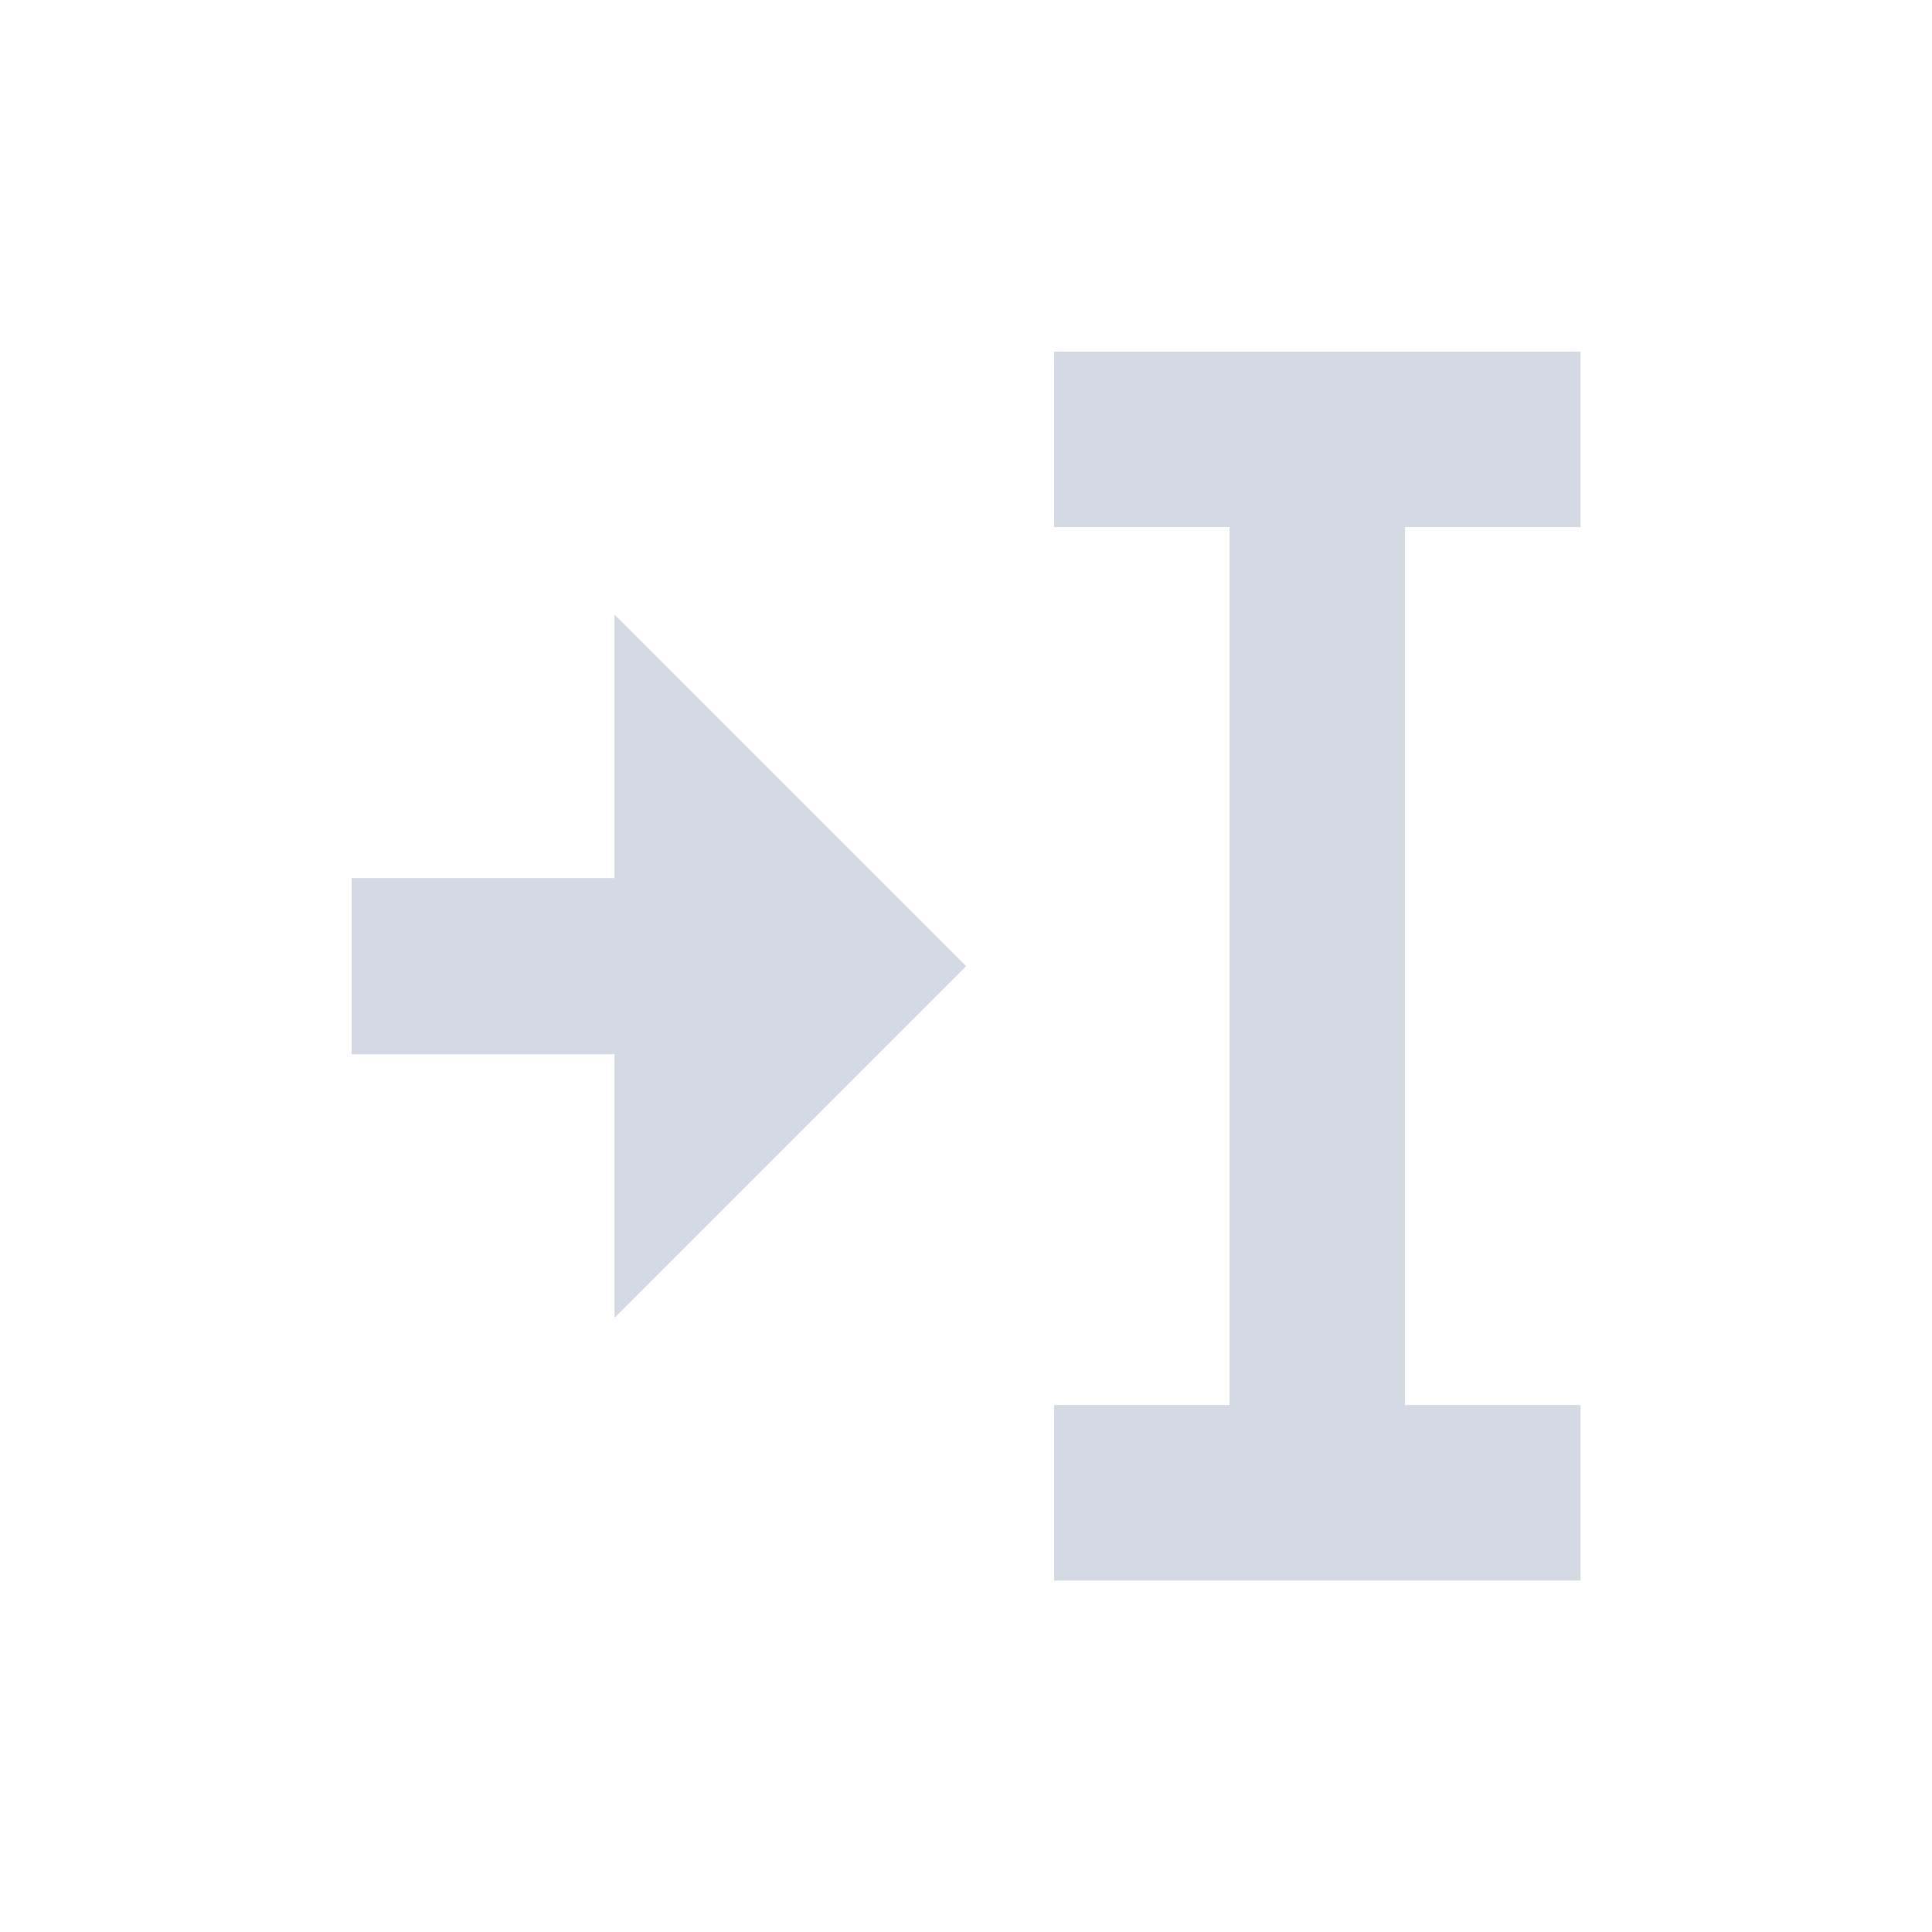 <svg height="12pt" viewBox="0 0 12 12" width="12pt" xmlns="http://www.w3.org/2000/svg"><path d="m6.547 2.184v1.09h1.09v5.453h-1.09v1.09h3.27v-1.09h-1.09v-5.453h1.09v-1.09zm-2.73 1.633v1.637h-1.633v1.094h1.633v1.637l2.184-2.184zm0 0" fill="#d3dae3"/></svg>